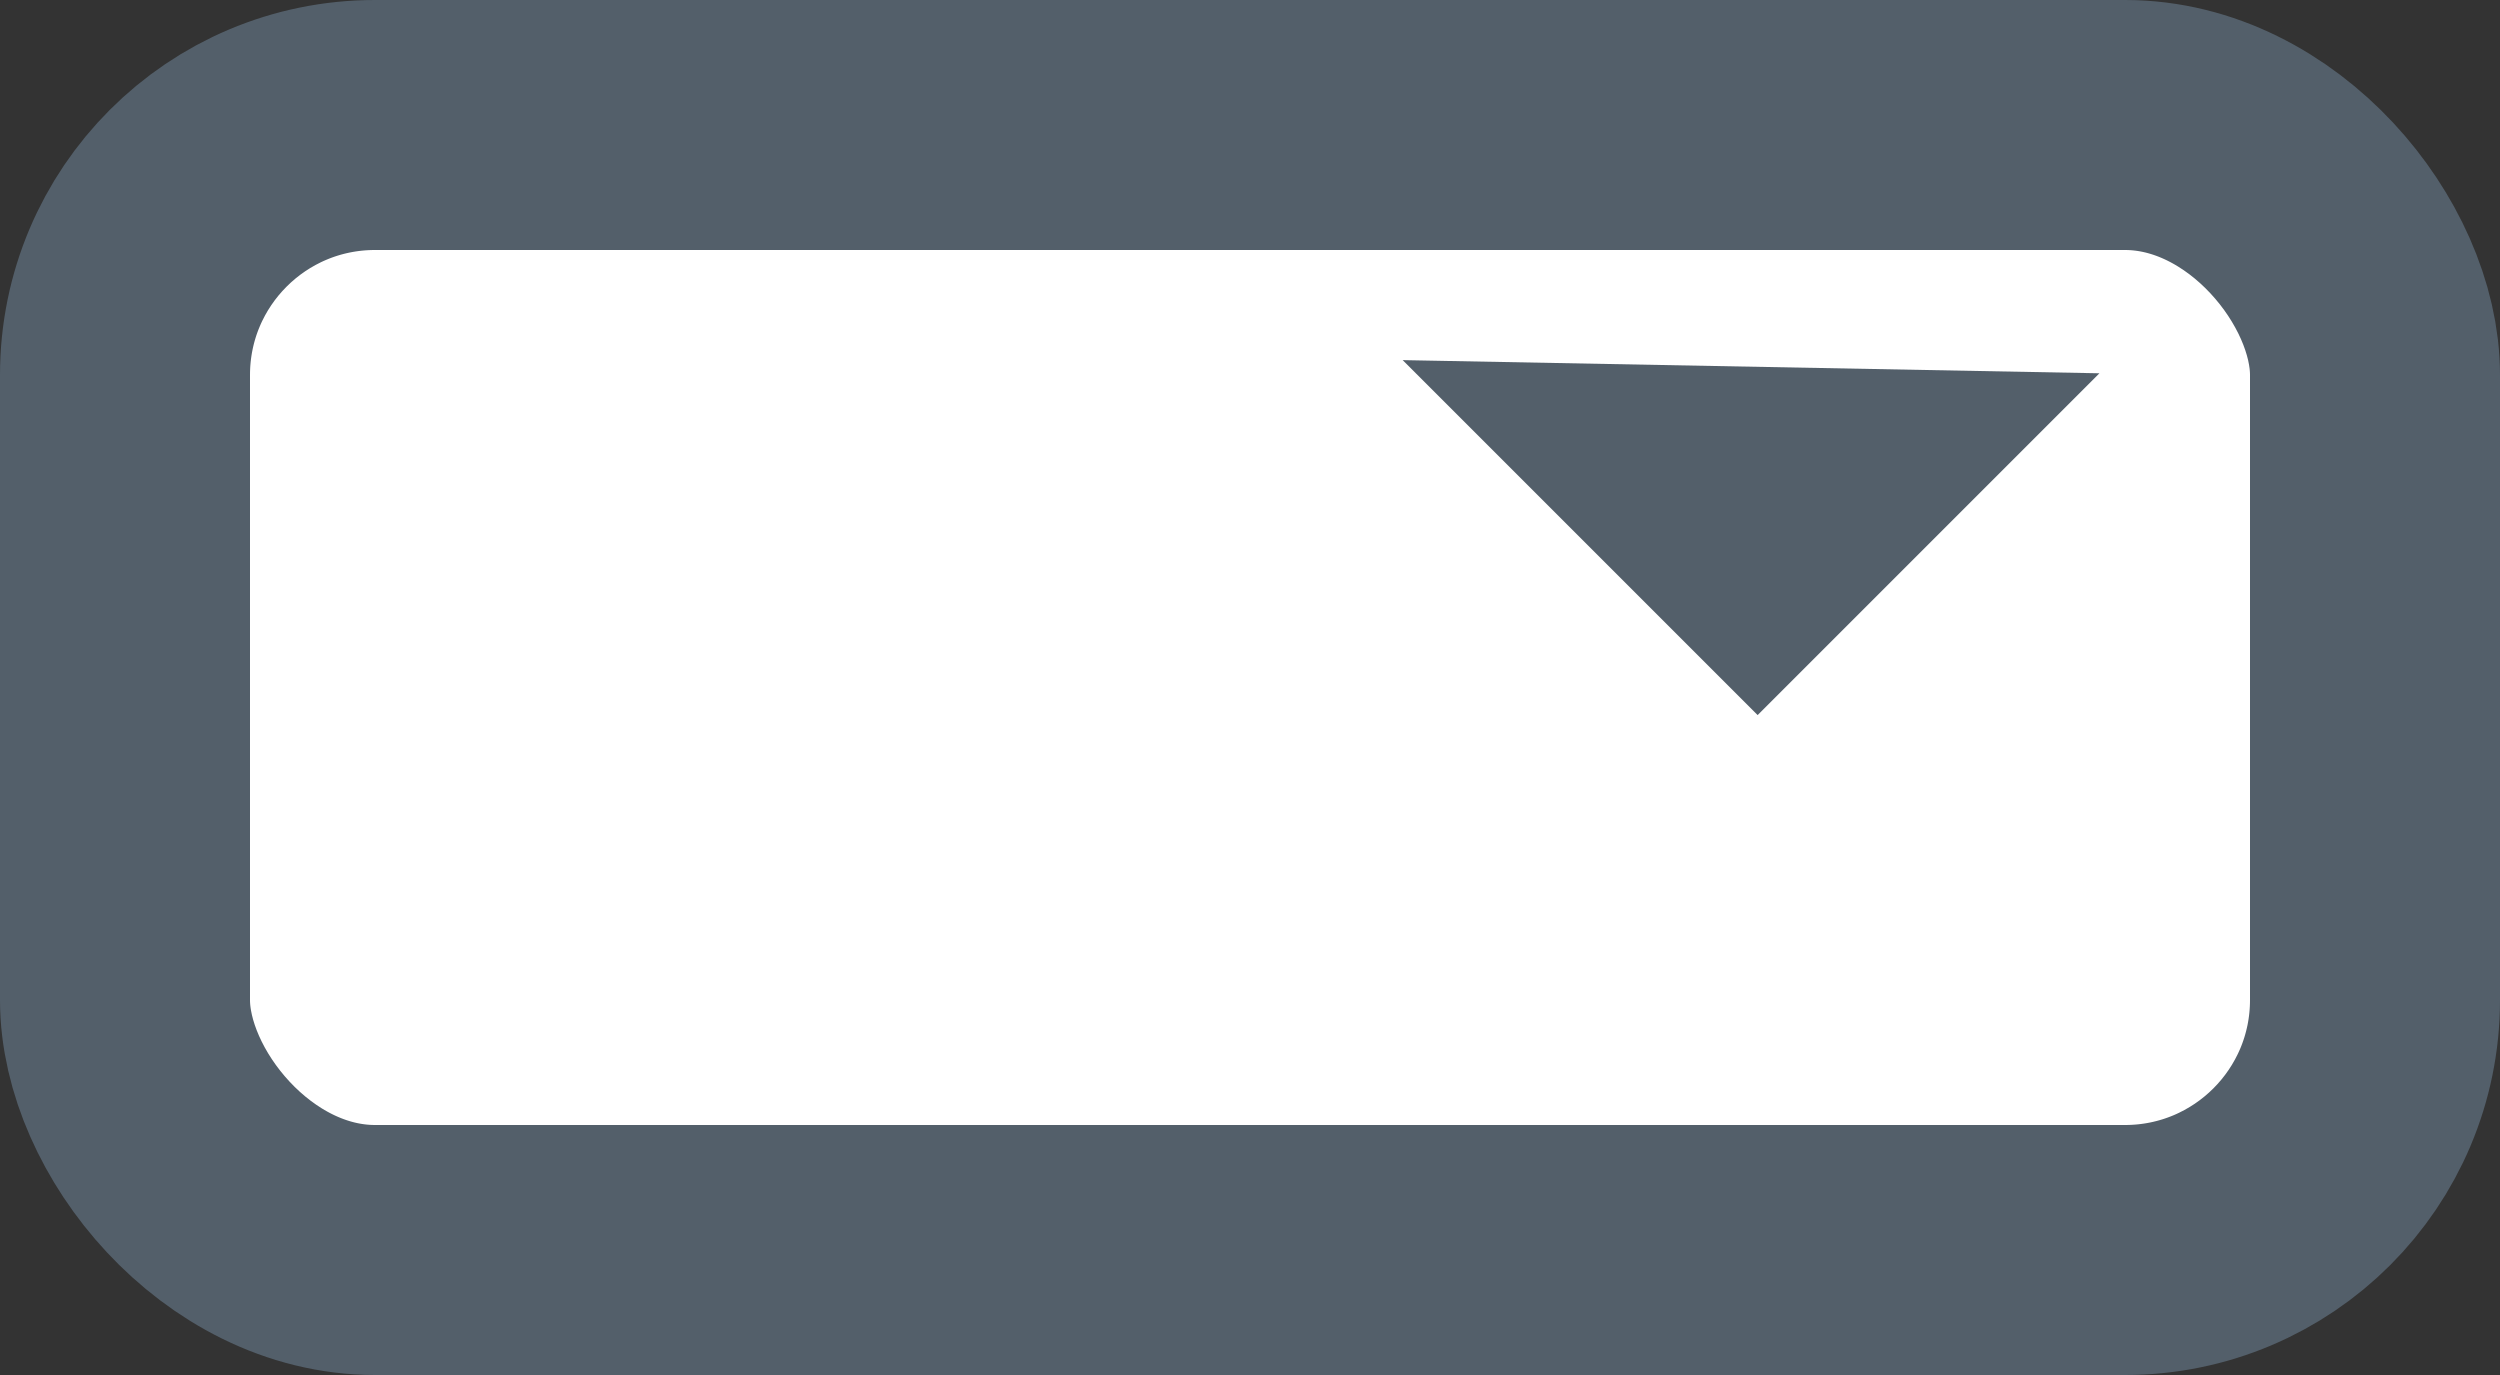 <?xml version="1.0" encoding="UTF-8"?>
<svg width="20px" height="11px" viewBox="0 0 20 11" version="1.1" xmlns="http://www.w3.org/2000/svg" xmlns:xlink="http://www.w3.org/1999/xlink">
    <rect x="0" y="0" width="20" height="11" fill="#333333" stroke="none"/>
    <!-- Generator: Sketch 58 (84663) - https://sketch.com -->
    <title>Group 27</title>
    <desc>Created with Sketch.</desc>
    <g id="Page-1" stroke="none" stroke-width="1" fill="none" fill-rule="evenodd">
        <g id="Form-Builder---Address" transform="translate(-370, -591)">
            <g id="Group-35" transform="translate(135, 315)">
                <g id="Group-48" transform="translate(223, 256)">
                    <g id="Group-30" transform="translate(13, 16)">
                        <g id="Group-27" transform="translate(0, 4)">
                            <rect id="Rectangle" stroke="#535F6A" stroke-width="2" fill="#FFFFFF" x="0" y="1" width="18" height="9" rx="2"></rect>
                            <polygon id="Triangle" fill="#535F6A" transform="translate(13.008, 2.934) rotate(-315) translate(-13.008, -2.934) " points="15.016 1 15.016 4.867 11 4.867"></polygon>
                        </g>
                    </g>
                </g>
            </g>
        </g>
    </g>
</svg>